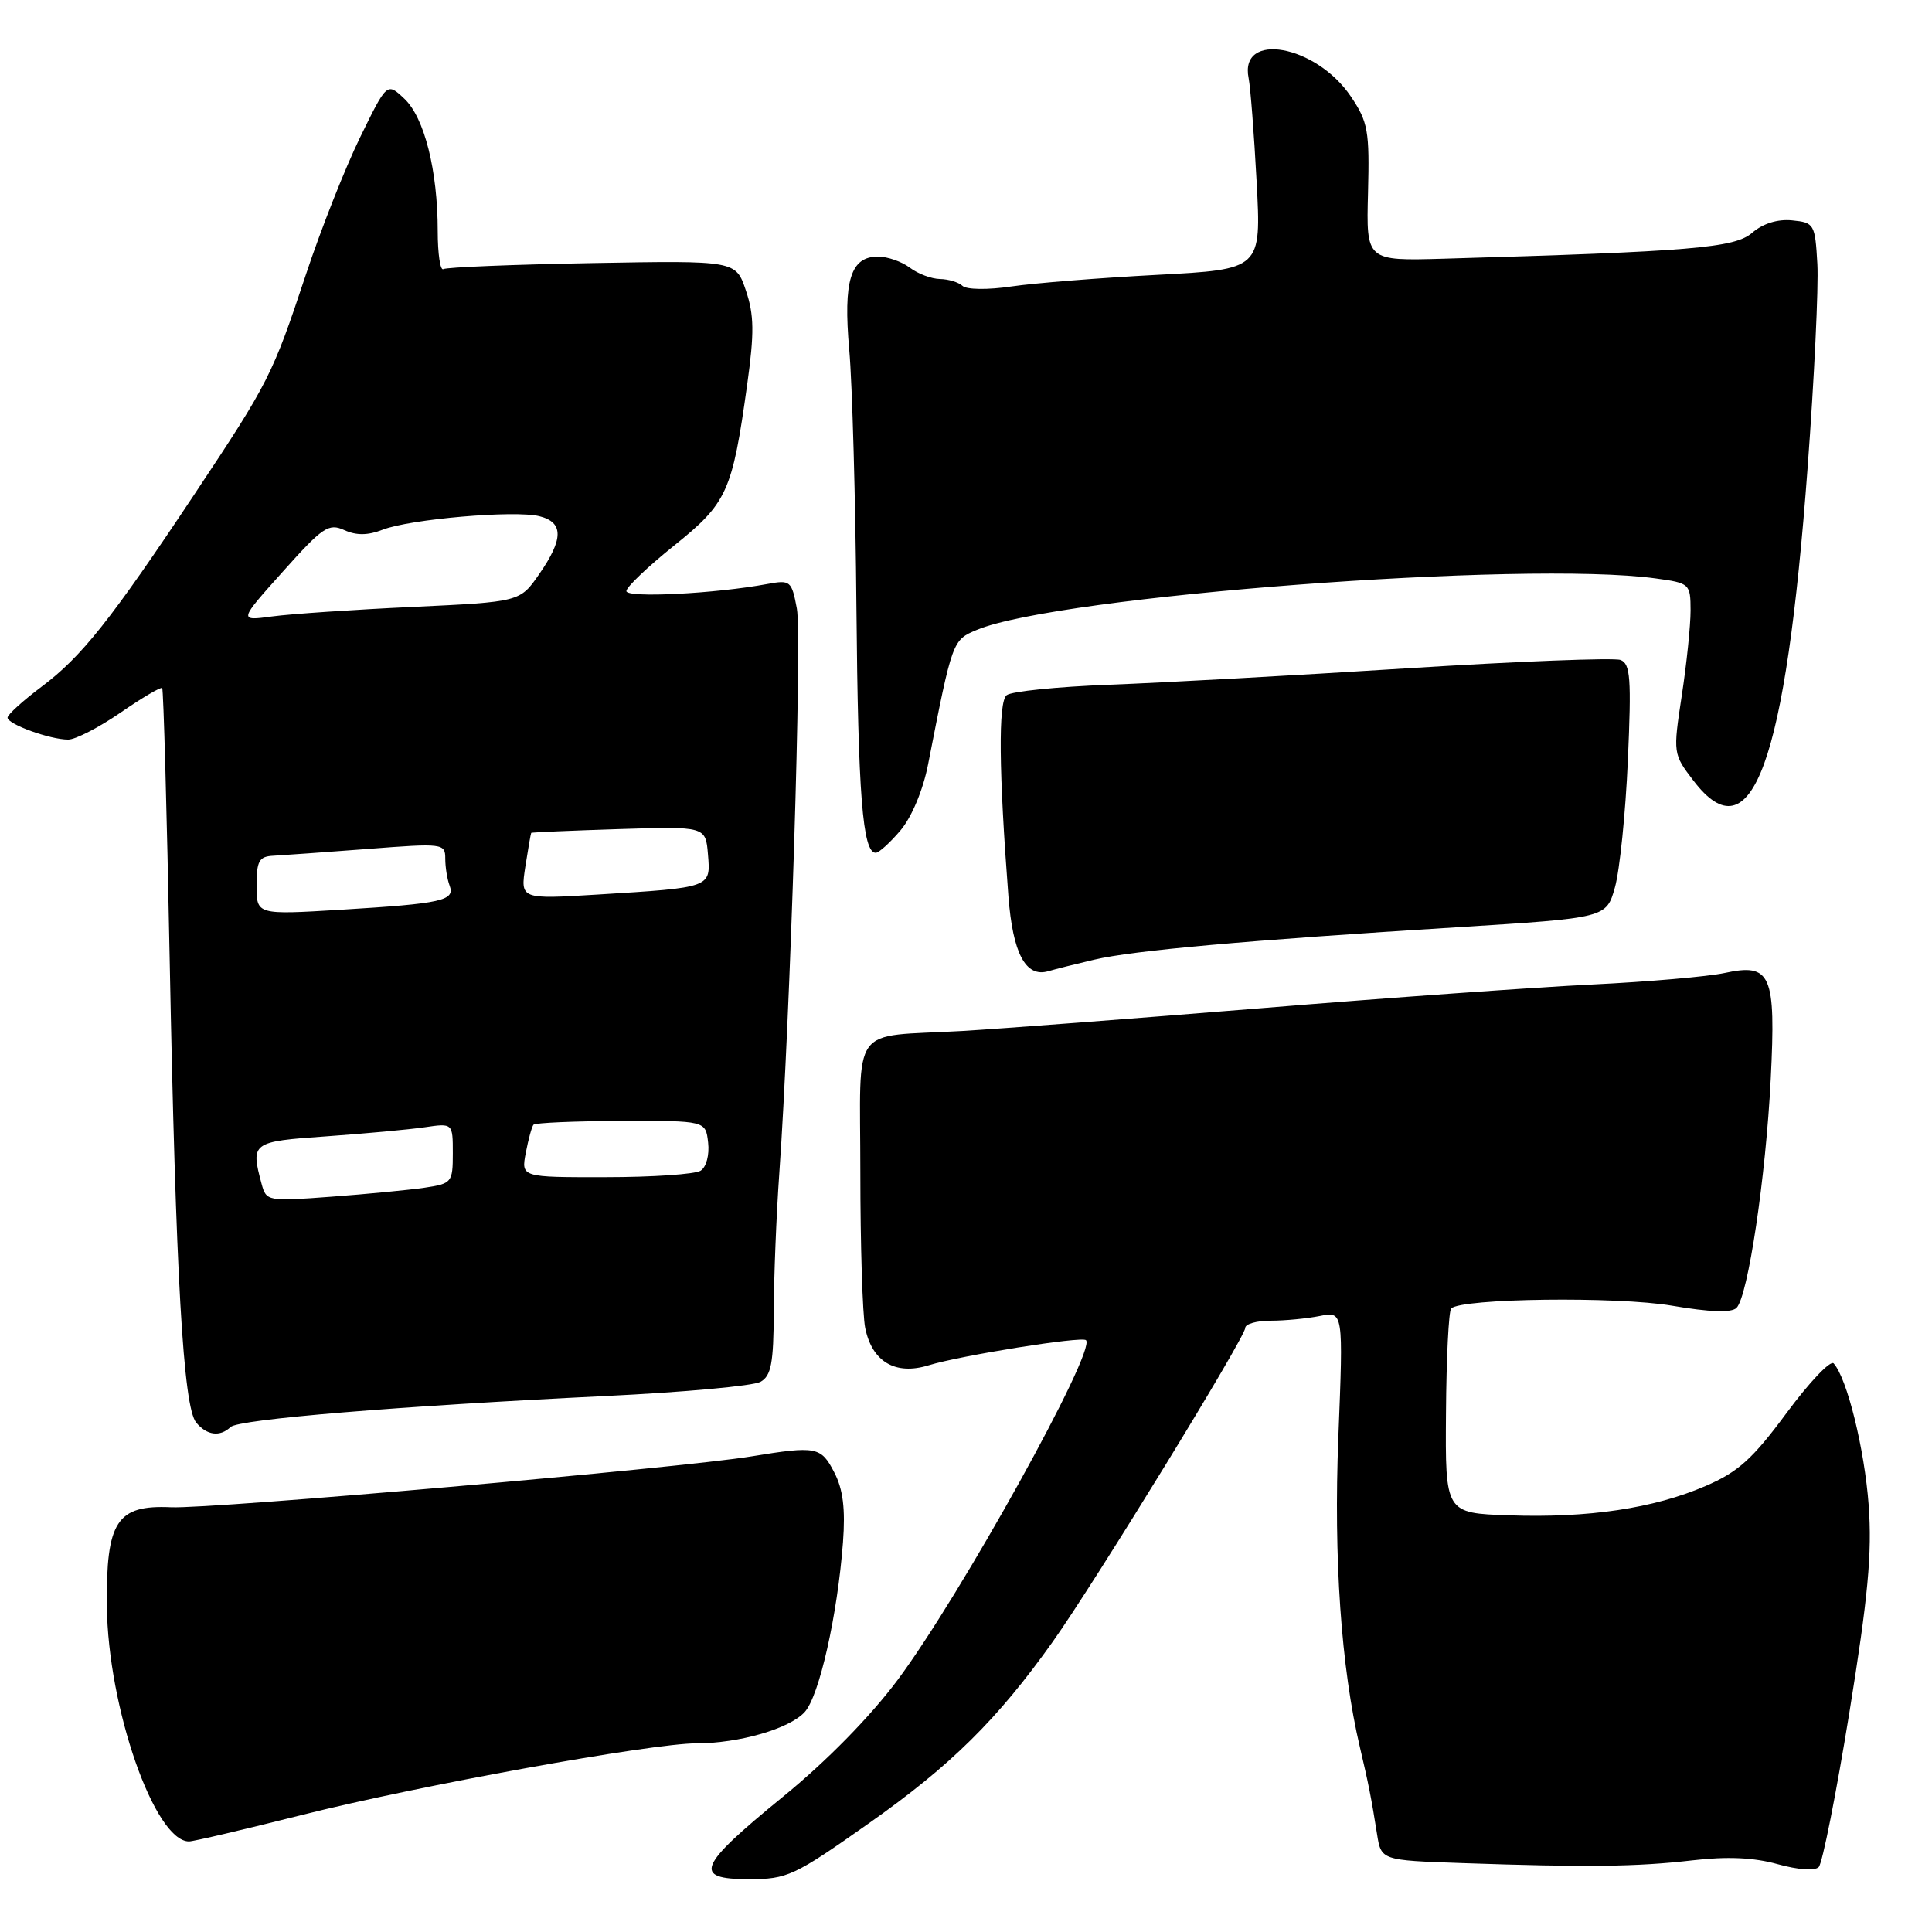 <?xml version="1.0" encoding="UTF-8" standalone="no"?>
<!DOCTYPE svg PUBLIC "-//W3C//DTD SVG 1.1//EN" "http://www.w3.org/Graphics/SVG/1.1/DTD/svg11.dtd" >
<svg xmlns="http://www.w3.org/2000/svg" xmlns:xlink="http://www.w3.org/1999/xlink" version="1.1" viewBox="0 0 256 256">
 <g >
 <path fill="currentColor"
d=" M 115.14 241.59 C 126.00 233.94 132.18 227.83 139.52 217.50 C 145.08 209.67 165.00 177.20 165.00 175.96 C 165.00 175.43 166.52 175.00 168.38 175.00 C 170.23 175.00 173.16 174.72 174.87 174.38 C 178.00 173.75 178.00 173.75 177.34 190.40 C 176.70 206.53 177.71 220.97 180.19 231.50 C 181.32 236.28 181.73 238.36 182.46 243.00 C 183.01 246.50 183.01 246.50 193.75 246.87 C 210.26 247.44 216.90 247.36 224.23 246.51 C 228.86 245.97 232.39 246.13 235.54 247.01 C 238.23 247.76 240.47 247.92 240.99 247.40 C 241.48 246.90 243.30 237.72 245.04 227.00 C 247.53 211.62 248.07 205.80 247.61 199.46 C 247.06 192.00 244.75 182.63 242.97 180.66 C 242.56 180.19 239.75 183.15 236.73 187.23 C 232.22 193.33 230.31 195.05 225.98 196.91 C 219.12 199.87 210.46 201.16 199.97 200.79 C 191.50 200.50 191.50 200.50 191.60 187.24 C 191.65 179.94 191.96 173.71 192.29 173.38 C 193.64 172.03 214.28 171.77 221.54 173.01 C 226.59 173.87 229.43 173.97 230.10 173.30 C 231.62 171.78 233.98 155.94 234.63 143.00 C 235.33 129.06 234.68 127.59 228.50 128.93 C 226.30 129.40 218.43 130.09 211.00 130.45 C 203.57 130.81 183.78 132.22 167.00 133.60 C 150.22 134.97 132.45 136.32 127.50 136.61 C 112.43 137.47 114.00 135.29 114.00 155.39 C 114.00 164.94 114.29 174.19 114.64 175.94 C 115.54 180.44 118.64 182.27 123.05 180.91 C 127.28 179.61 143.35 177.04 143.90 177.58 C 145.30 178.94 127.26 211.46 118.92 222.63 C 115.28 227.50 109.50 233.39 103.77 238.06 C 92.42 247.32 91.72 249.00 99.24 249.00 C 104.33 249.00 105.22 248.59 115.14 241.59 Z  M 40.10 240.47 C 55.51 236.59 86.32 231.00 92.31 231.00 C 97.94 231.00 104.64 229.06 106.63 226.85 C 108.56 224.73 110.97 214.01 111.70 204.36 C 112.03 199.93 111.71 197.35 110.55 195.11 C 108.79 191.69 108.19 191.57 99.56 192.98 C 90.14 194.53 28.01 199.97 22.66 199.72 C 15.47 199.39 14.05 201.58 14.16 212.81 C 14.30 226.26 20.49 244.00 25.05 244.00 C 25.63 244.00 32.40 242.41 40.10 240.47 Z  M 30.55 189.09 C 31.63 188.06 52.67 186.32 80.27 184.98 C 90.60 184.48 99.82 183.64 100.77 183.10 C 102.19 182.31 102.50 180.63 102.53 173.82 C 102.54 169.24 102.87 161.00 103.26 155.50 C 104.71 134.97 106.29 84.36 105.59 80.65 C 104.90 76.96 104.73 76.82 101.69 77.38 C 94.77 78.67 83.00 79.26 83.00 78.32 C 83.00 77.79 85.84 75.09 89.30 72.31 C 96.36 66.66 97.03 65.17 99.00 51.00 C 99.96 44.11 99.93 41.74 98.84 38.51 C 97.50 34.52 97.50 34.52 78.50 34.86 C 68.05 35.05 59.16 35.41 58.75 35.66 C 58.34 35.91 58.00 33.64 58.00 30.61 C 58.00 22.58 56.23 15.57 53.58 13.08 C 51.28 10.91 51.28 10.91 47.71 18.21 C 45.75 22.22 42.52 30.39 40.54 36.36 C 36.10 49.73 35.64 50.64 25.76 65.50 C 14.69 82.14 10.81 87.02 5.55 90.96 C 3.05 92.84 1.00 94.69 1.00 95.09 C 1.00 95.96 6.63 98.00 9.04 98.00 C 9.99 98.00 13.12 96.39 15.98 94.42 C 18.84 92.45 21.32 90.99 21.49 91.17 C 21.66 91.35 22.11 107.47 22.48 127.00 C 23.29 169.09 24.28 186.43 26.00 188.50 C 27.41 190.20 29.15 190.43 30.55 189.09 Z  M 145.00 127.16 C 150.18 125.94 165.16 124.60 193.18 122.86 C 212.85 121.63 212.85 121.63 213.99 117.57 C 214.62 115.33 215.39 107.77 215.70 100.77 C 216.18 89.90 216.04 87.95 214.73 87.45 C 213.89 87.13 201.11 87.63 186.35 88.56 C 171.58 89.50 153.88 90.47 147.00 90.73 C 140.12 90.99 133.99 91.61 133.38 92.12 C 132.26 93.03 132.35 102.19 133.62 118.77 C 134.20 126.34 135.91 129.56 138.90 128.69 C 139.78 128.43 142.53 127.74 145.00 127.16 Z  M 119.34 110.01 C 120.82 108.24 122.32 104.66 122.98 101.26 C 126.20 84.81 126.20 84.82 129.44 83.46 C 140.21 78.96 202.07 74.27 219.36 76.64 C 223.91 77.26 224.00 77.35 224.01 80.89 C 224.01 82.87 223.49 87.96 222.84 92.19 C 221.68 99.83 221.69 99.91 224.39 103.44 C 232.10 113.55 236.61 101.20 239.52 61.95 C 240.40 50.13 240.98 38.00 240.81 34.98 C 240.51 29.69 240.40 29.49 237.46 29.20 C 235.54 29.01 233.59 29.62 232.17 30.85 C 229.86 32.85 224.15 33.33 191.27 34.28 C 181.03 34.57 181.03 34.57 181.27 25.53 C 181.48 17.34 181.27 16.15 179.00 12.79 C 174.38 5.93 164.18 4.11 165.45 10.36 C 165.69 11.54 166.17 17.72 166.51 24.09 C 167.13 35.69 167.13 35.69 153.31 36.42 C 145.72 36.82 137.03 37.51 134.00 37.96 C 130.91 38.42 128.08 38.38 127.55 37.89 C 127.03 37.40 125.68 36.99 124.55 36.97 C 123.42 36.95 121.63 36.28 120.56 35.47 C 119.49 34.66 117.59 34.00 116.34 34.00 C 112.70 34.00 111.72 37.18 112.53 46.36 C 112.93 50.84 113.36 66.20 113.48 80.50 C 113.70 105.33 114.30 113.00 116.04 113.00 C 116.47 113.00 117.95 111.65 119.34 110.01 Z  M 34.66 156.86 C 33.19 151.38 33.36 151.26 43.25 150.57 C 48.34 150.21 54.19 149.67 56.25 149.37 C 60.00 148.82 60.00 148.82 60.00 152.82 C 60.00 156.68 59.87 156.84 56.25 157.38 C 54.19 157.68 48.63 158.22 43.89 158.57 C 35.46 159.20 35.28 159.17 34.66 156.86 Z  M 69.67 152.75 C 70.01 150.96 70.47 149.29 70.69 149.03 C 70.92 148.78 76.14 148.55 82.30 148.53 C 93.50 148.50 93.50 148.50 93.83 151.39 C 94.02 153.03 93.59 154.65 92.83 155.13 C 92.10 155.59 86.45 155.98 80.28 155.98 C 69.05 156.00 69.05 156.00 69.67 152.75 Z  M 34.00 117.36 C 34.00 114.06 34.33 113.48 36.25 113.39 C 37.49 113.32 43.11 112.92 48.75 112.49 C 58.70 111.72 59.00 111.76 59.00 113.77 C 59.00 114.91 59.26 116.51 59.57 117.33 C 60.34 119.34 58.58 119.73 45.25 120.54 C 34.00 121.22 34.00 121.22 34.00 117.36 Z  M 69.61 114.83 C 69.98 112.45 70.33 110.44 70.39 110.36 C 70.45 110.29 75.67 110.06 82.00 109.86 C 93.50 109.50 93.50 109.50 93.81 113.22 C 94.18 117.64 94.28 117.60 79.23 118.53 C 68.95 119.16 68.95 119.16 69.61 114.83 Z  M 37.48 75.74 C 42.76 69.83 43.55 69.30 45.62 70.24 C 47.23 70.97 48.75 70.95 50.70 70.19 C 54.32 68.78 68.21 67.58 71.47 68.40 C 74.69 69.21 74.69 71.40 71.45 76.07 C 68.90 79.75 68.90 79.75 54.70 80.42 C 46.89 80.78 38.50 81.35 36.06 81.68 C 31.62 82.28 31.62 82.28 37.48 75.74 Z "/>
</g>
</svg>